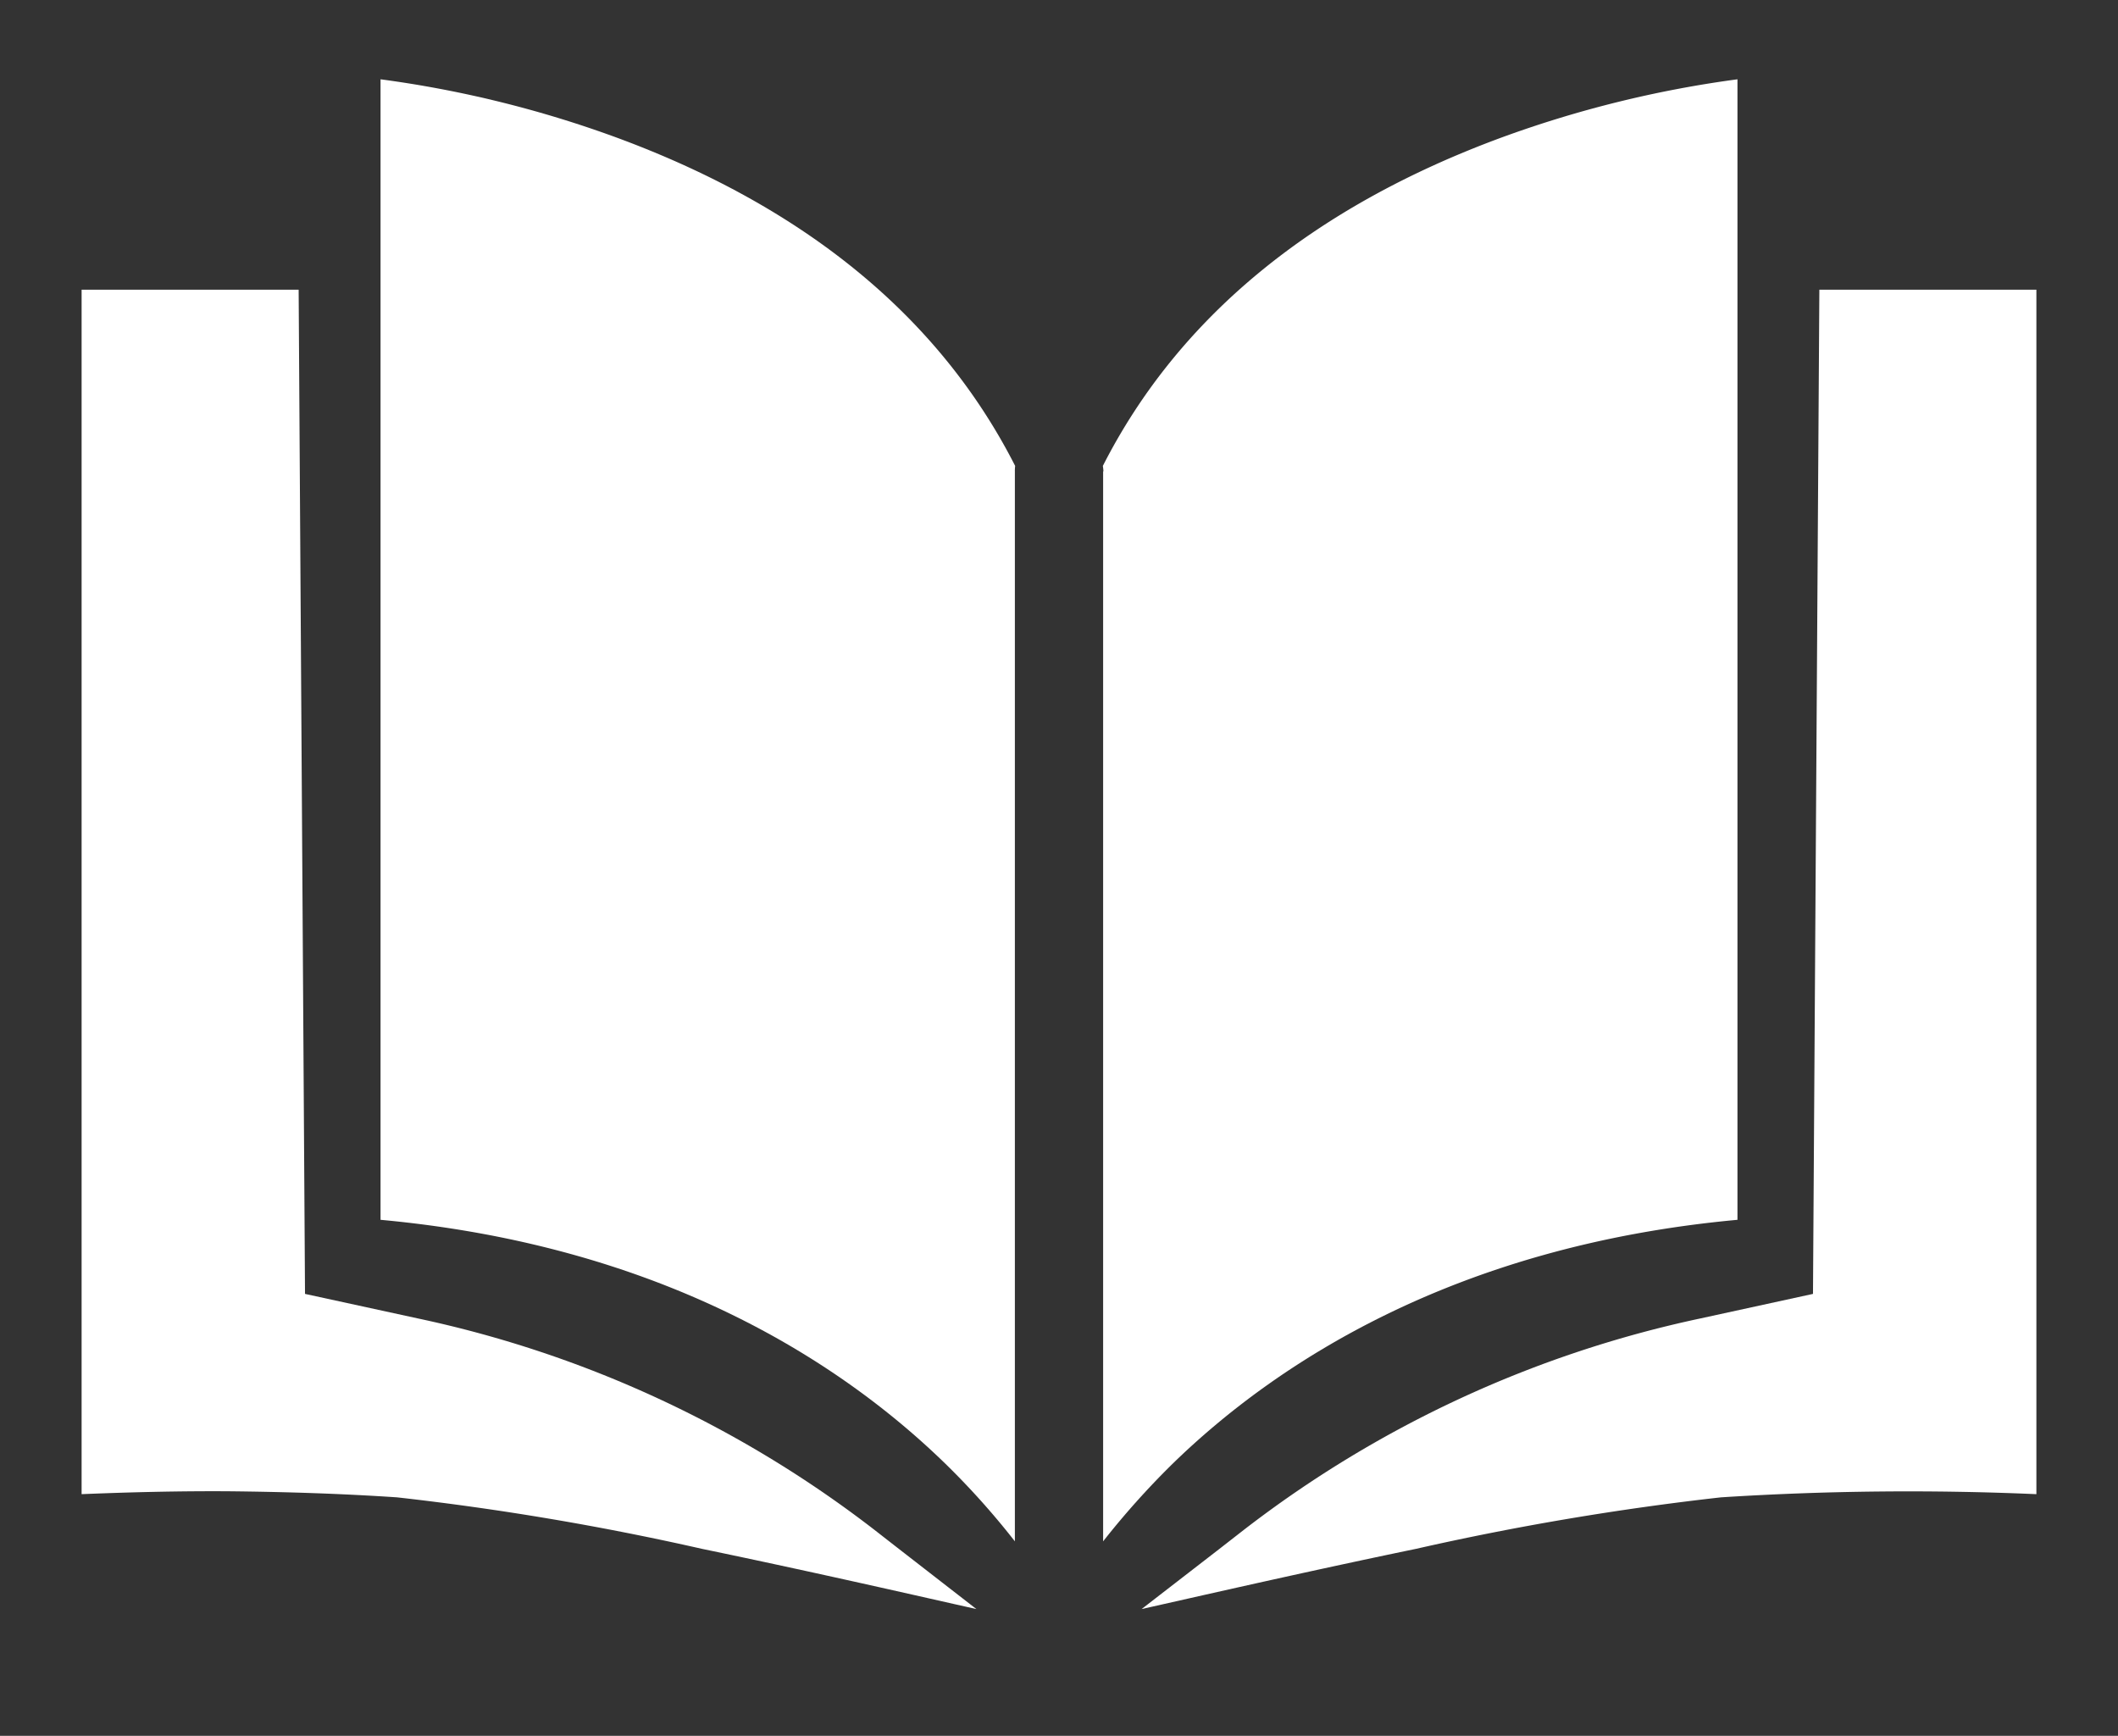 <svg xmlns="http://www.w3.org/2000/svg" width="73.19" height="59.98" viewBox="0 0 73.19 59.98">
  <rect x="0" y="0" width="73.19" height="59.98" fill="#333333" stroke="none"/>
  <g id="Group_2824" data-name="Group 2824" transform="translate(3766 151)">
    <path id="Path_6231" data-name="Path 6231" d="M35.08,16.1a1.275,1.275,0,0,0-.01.19V53.26a26.824,26.824,0,0,0-2.42-2.7c-3.47-3.37-9.62-7.5-19.5-8.41V2.74a38.408,38.408,0,0,1,8.12,2c6.56,2.41,11.2,6.23,13.81,11.36" transform="translate(-3766 -151)" fill="#fff"/>
    <path id="Path_6232" data-name="Path 6232" d="M60.04,2.74V42.15c-9.88.91-16.03,5.04-19.5,8.41a28.1,28.1,0,0,0-2.42,2.7V16.29h.01a1.367,1.367,0,0,0-.02-.19c2.61-5.13,7.25-8.95,13.81-11.36a38.559,38.559,0,0,1,8.12-2" transform="translate(-3766 -151)" fill="#fff"/>
    <path id="Path_6234" data-name="Path 6234" d="M33.74,55.6c-1.79-.4-5.57-1.27-9.48-2.08a96.286,96.286,0,0,0-10.54-1.78c-1.94-.13-3.88-.19-5.83-.21-1.69-.01-3.38.03-5.07.1V10.01h7.5l.22,34.7,3.91.85A39.11,39.11,0,0,1,30.2,52.85l.86.67Z" transform="translate(-3766 -151)" fill="#fff"/>
    <path id="Path_6235" data-name="Path 6235" d="M70.37,10.01V51.63a101.635,101.635,0,0,0-10.9.11,96.285,96.285,0,0,0-10.54,1.78c-3.91.81-7.69,1.68-9.48,2.08l2.69-2.08.86-.67a39.11,39.11,0,0,1,15.75-7.29l3.9-.85.22-34.7Z" transform="translate(-3766 -151)" fill="#fff"/>
    <rect id="Rectangle_3846" data-name="Rectangle 3846" width="73.19" height="59.98" transform="translate(-3766 -151)" fill="none"/>
  </g>
</svg>
